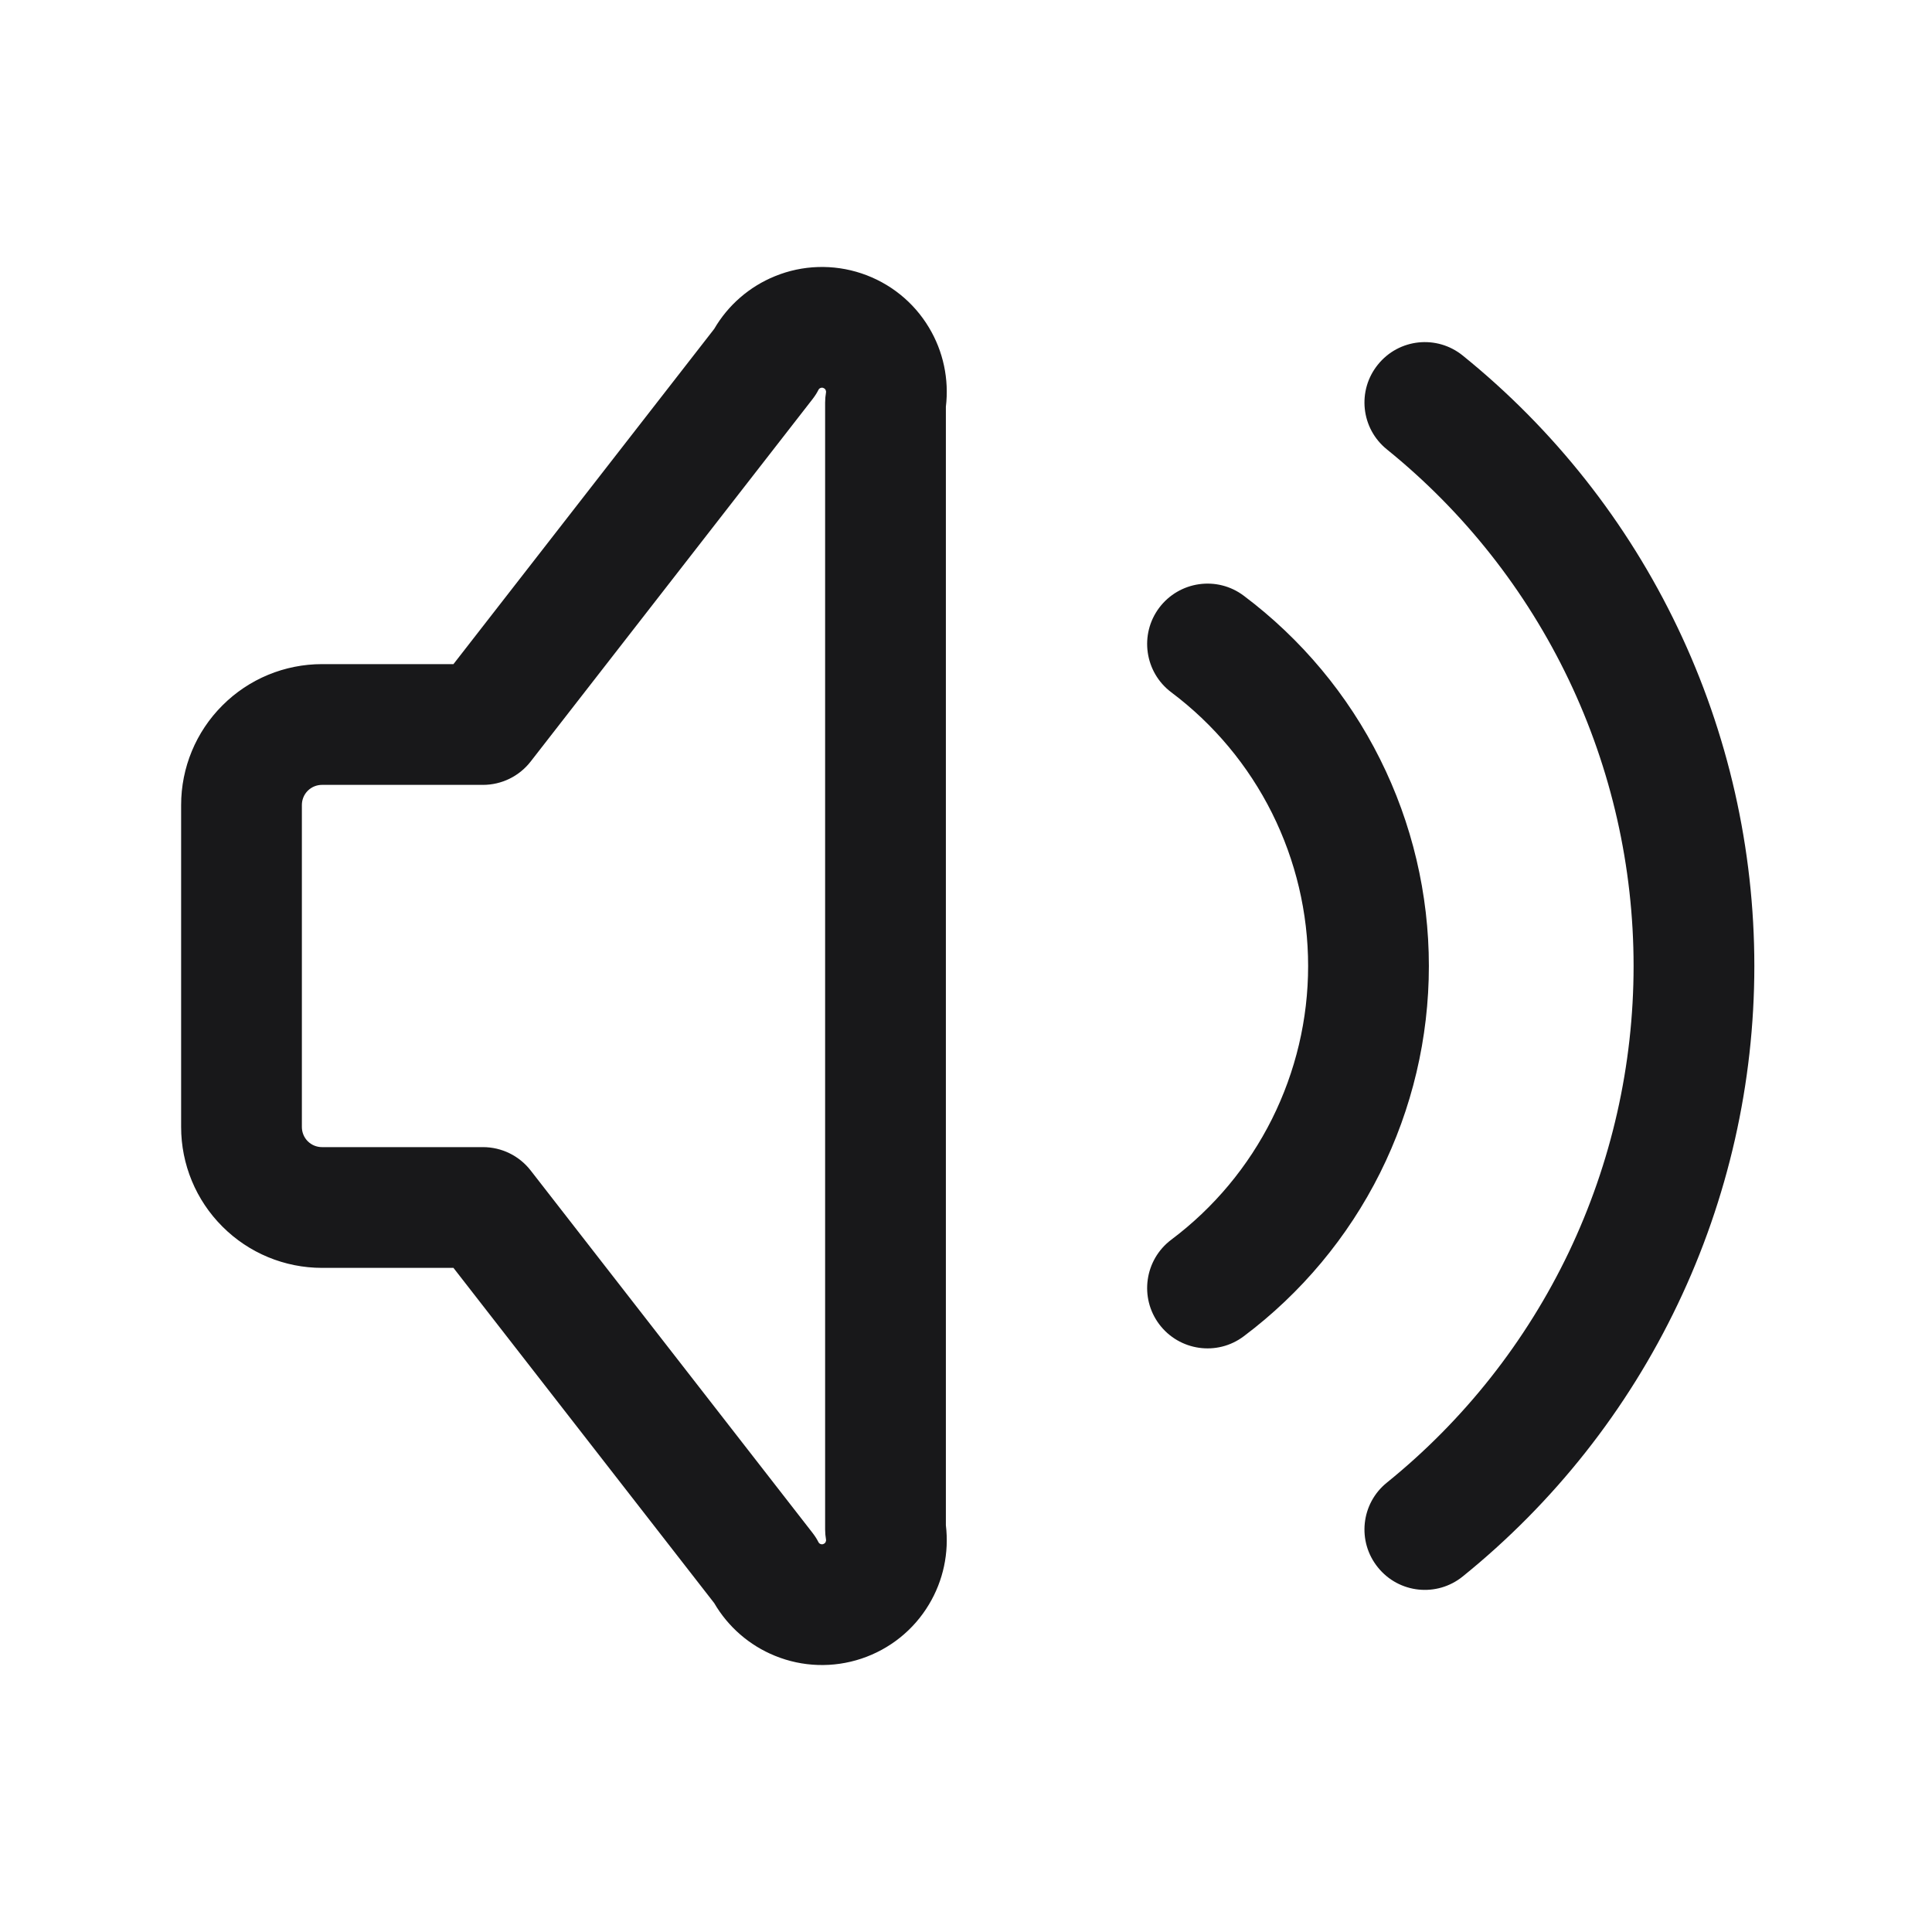<svg width="24" height="24" viewBox="0 0 24 24" fill="none" xmlns="http://www.w3.org/2000/svg">
<path fill-rule="evenodd" clip-rule="evenodd" d="M10.227 4.819C10.216 4.815 10.204 4.815 10.192 4.82C10.181 4.824 10.172 4.833 10.167 4.843C10.146 4.885 10.12 4.924 10.092 4.96L6.592 9.46C6.45 9.643 6.231 9.75 6 9.75H4C3.934 9.75 3.87 9.776 3.823 9.823C3.776 9.87 3.75 9.934 3.75 10V14C3.75 14.066 3.776 14.13 3.823 14.177C3.87 14.224 3.934 14.25 4 14.25H6C6.231 14.25 6.45 14.357 6.592 14.54L10.092 19.04C10.12 19.076 10.146 19.115 10.167 19.157C10.172 19.167 10.181 19.176 10.192 19.18C10.204 19.185 10.216 19.185 10.227 19.181C10.238 19.177 10.248 19.17 10.254 19.16C10.26 19.149 10.263 19.137 10.261 19.125C10.254 19.084 10.25 19.042 10.25 19V5C10.25 4.958 10.254 4.916 10.261 4.875C10.263 4.863 10.26 4.851 10.254 4.84C10.248 4.83 10.238 4.823 10.227 4.819ZM9.627 3.431C9.969 3.291 10.35 3.279 10.701 3.396C11.052 3.513 11.35 3.751 11.54 4.069C11.718 4.365 11.791 4.711 11.75 5.053V18.947C11.791 19.289 11.718 19.635 11.54 19.931C11.35 20.249 11.052 20.487 10.701 20.604C10.35 20.721 9.969 20.709 9.627 20.569C9.309 20.44 9.044 20.209 8.872 19.914L5.633 15.75H4C3.536 15.75 3.091 15.566 2.763 15.237C2.434 14.909 2.25 14.464 2.25 14V10C2.25 9.536 2.434 9.091 2.763 8.763C3.091 8.434 3.536 8.25 4 8.25H5.633L8.872 4.086C9.044 3.791 9.309 3.56 9.627 3.431ZM17.117 4.529C17.377 4.206 17.849 4.156 18.171 4.417C19.302 5.331 20.215 6.486 20.841 7.798C21.468 9.11 21.793 10.546 21.793 12C21.793 13.454 21.468 14.89 20.841 16.202C20.215 17.514 19.302 18.669 18.171 19.583C17.849 19.844 17.377 19.794 17.117 19.471C16.856 19.149 16.906 18.677 17.229 18.417C18.186 17.643 18.957 16.666 19.488 15.556C20.018 14.445 20.293 13.23 20.293 12C20.293 10.77 20.018 9.555 19.488 8.445C18.957 7.334 18.186 6.357 17.229 5.583C16.906 5.323 16.856 4.851 17.117 4.529ZM14.4 7.55C14.649 7.219 15.119 7.151 15.45 7.4C16.164 7.936 16.744 8.63 17.143 9.429C17.542 10.227 17.75 11.107 17.75 12C17.75 12.893 17.542 13.773 17.143 14.572C16.744 15.37 16.164 16.064 15.45 16.6C15.119 16.849 14.649 16.781 14.4 16.45C14.152 16.119 14.219 15.649 14.55 15.4C15.078 15.004 15.506 14.491 15.801 13.901C16.096 13.31 16.25 12.66 16.25 12C16.25 11.34 16.096 10.69 15.801 10.099C15.506 9.509 15.078 8.996 14.55 8.6C14.219 8.351 14.152 7.881 14.4 7.55Z" fill="#18181A"/>
</svg>
